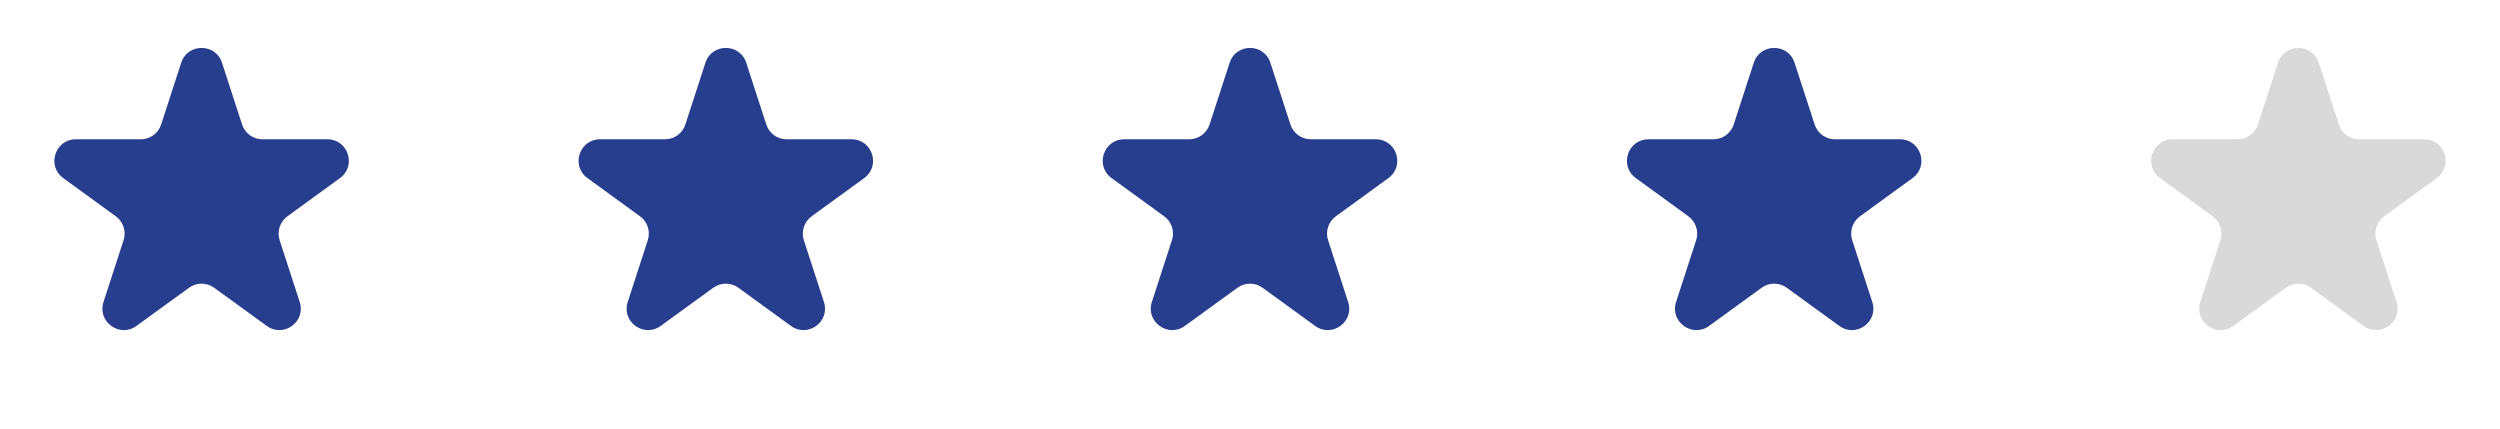 <svg width="35" height="6" viewBox="0 0 35 6" fill="none" xmlns="http://www.w3.org/2000/svg">
<path d="M2.537 0.878C2.627 0.602 3.018 0.602 3.108 0.878L3.389 1.743C3.429 1.867 3.544 1.95 3.674 1.95L4.584 1.95C4.874 1.95 4.995 2.322 4.76 2.493L4.024 3.028C3.919 3.104 3.875 3.239 3.915 3.363L4.196 4.228C4.286 4.504 3.97 4.734 3.735 4.563L2.999 4.029C2.894 3.952 2.751 3.952 2.646 4.029L1.91 4.563C1.675 4.734 1.359 4.504 1.449 4.228L1.73 3.363C1.77 3.239 1.726 3.104 1.621 3.028L0.885 2.493C0.65 2.322 0.771 1.95 1.061 1.95L1.971 1.95C2.101 1.95 2.216 1.867 2.256 1.743L2.537 0.878Z" fill="#273E8E"/>
<path d="M9.876 0.878C9.966 0.602 10.357 0.602 10.447 0.878L10.728 1.743C10.768 1.867 10.883 1.95 11.013 1.95L11.922 1.95C12.213 1.95 12.334 2.322 12.099 2.493L11.363 3.028C11.258 3.104 11.214 3.239 11.254 3.363L11.535 4.228C11.625 4.504 11.309 4.734 11.073 4.563L10.338 4.029C10.232 3.952 10.09 3.952 9.985 4.029L9.249 4.563C9.014 4.734 8.698 4.504 8.788 4.228L9.069 3.363C9.109 3.239 9.065 3.104 8.96 3.028L8.224 2.493C7.989 2.322 8.11 1.95 8.4 1.95L9.31 1.95C9.44 1.95 9.555 1.867 9.595 1.743L9.876 0.878Z" fill="#273E8E"/>
<path d="M17.215 0.878C17.305 0.602 17.695 0.602 17.785 0.878L18.066 1.743C18.107 1.867 18.222 1.95 18.352 1.95L19.261 1.95C19.552 1.95 19.673 2.322 19.438 2.493L18.702 3.028C18.597 3.104 18.553 3.239 18.593 3.363L18.874 4.228C18.964 4.504 18.647 4.734 18.412 4.563L17.676 4.029C17.571 3.952 17.429 3.952 17.324 4.029L16.588 4.563C16.353 4.734 16.036 4.504 16.126 4.228L16.407 3.363C16.448 3.239 16.404 3.104 16.298 3.028L15.562 2.493C15.327 2.322 15.448 1.95 15.739 1.95L16.648 1.95C16.778 1.95 16.893 1.867 16.934 1.743L17.215 0.878Z" fill="#273E8E"/>
<path d="M24.553 0.878C24.643 0.602 25.034 0.602 25.124 0.878L25.405 1.743C25.445 1.867 25.56 1.95 25.69 1.95L26.6 1.95C26.89 1.95 27.011 2.322 26.776 2.493L26.04 3.028C25.935 3.104 25.891 3.239 25.931 3.363L26.212 4.228C26.302 4.504 25.986 4.734 25.751 4.563L25.015 4.029C24.91 3.952 24.767 3.952 24.662 4.029L23.927 4.563C23.692 4.734 23.375 4.504 23.465 4.228L23.746 3.363C23.786 3.239 23.742 3.104 23.637 3.028L22.901 2.493C22.666 2.322 22.787 1.95 23.078 1.95L23.987 1.95C24.117 1.95 24.232 1.867 24.272 1.743L24.553 0.878Z" fill="#273E8E"/>
<path d="M31.892 0.878C31.982 0.602 32.373 0.602 32.463 0.878L32.744 1.743C32.784 1.867 32.899 1.95 33.029 1.95L33.939 1.95C34.229 1.95 34.35 2.322 34.115 2.493L33.379 3.028C33.274 3.104 33.23 3.239 33.27 3.363L33.551 4.228C33.641 4.504 33.325 4.734 33.09 4.563L32.354 4.029C32.249 3.952 32.106 3.952 32.001 4.029L31.265 4.563C31.03 4.734 30.714 4.504 30.804 4.228L31.085 3.363C31.125 3.239 31.081 3.104 30.976 3.028L30.24 2.493C30.005 2.322 30.126 1.95 30.416 1.95L31.326 1.95C31.456 1.95 31.571 1.867 31.611 1.743L31.892 0.878Z" fill="#D9D9D9"/>
</svg>
